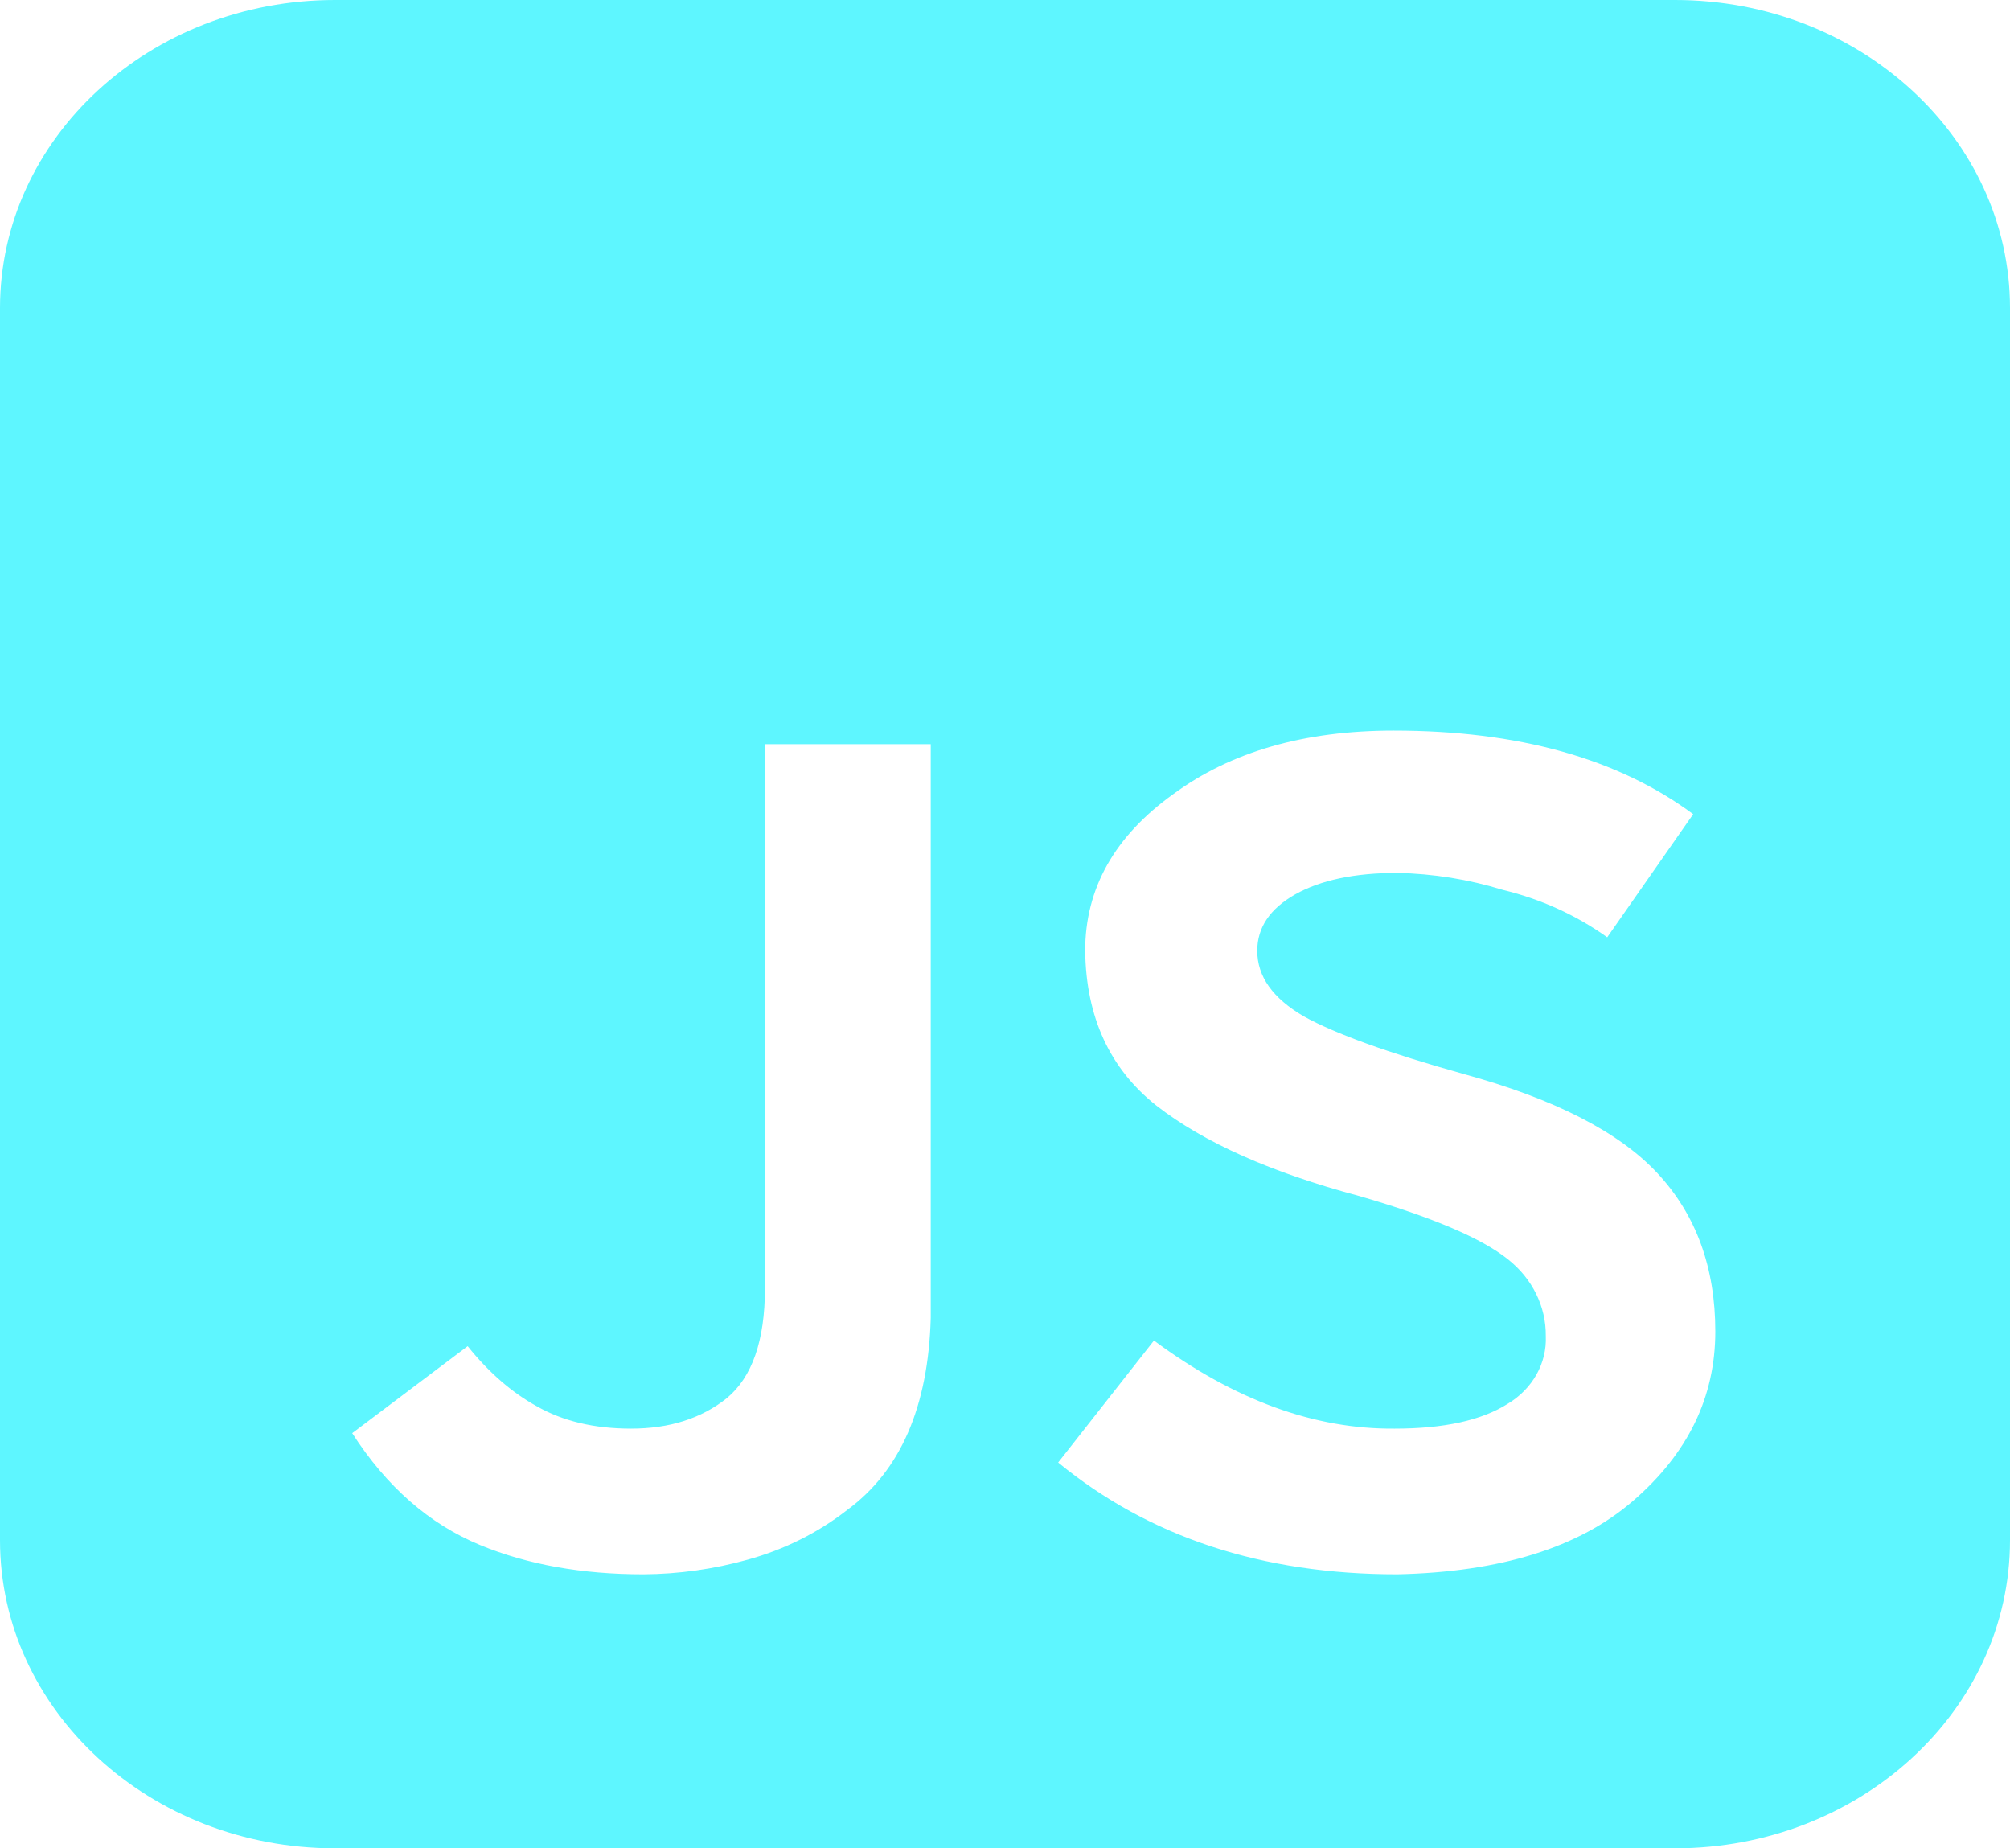 <svg xmlns:xlink="http://www.w3.org/1999/xlink" width="46.5" xmlns="http://www.w3.org/2000/svg" height="42.75" id="screenshot-c0e1fbcd-3b09-808d-8003-e0247dbfe042" viewBox="1241.75 -0.375 46.5 42.75" style="-webkit-print-color-adjust: exact;" fill="none" version="1.1"><g id="shape-c0e1fbcd-3b09-808d-8003-e0247dbfe042"><g class="fills" id="fills-c0e1fbcd-3b09-808d-8003-e0247dbfe042"><path rx="0" ry="0" d="M1249.500,-0.375C1245.220,-0.375,1241.750,2.815,1241.750,6.750L1241.750,35.250C1241.750,39.185,1245.220,42.375,1249.500,42.375L1280.500,42.375C1284.780,42.375,1288.250,39.185,1288.250,35.250L1288.250,6.750C1288.250,2.815,1284.780,-0.375,1280.500,-0.375ZM1268.446,30.631C1270.306,32.008,1272.161,32.685,1274.016,32.668C1275.152,32.668,1276.026,32.478,1276.630,32.094C1277.204,31.751,1277.539,31.155,1277.511,30.526C1277.519,29.844,1277.197,29.193,1276.633,28.750C1276.026,28.263,1274.879,27.776,1273.192,27.287C1271.166,26.747,1269.601,26.052,1268.503,25.197C1267.423,24.342,1266.875,23.149,1266.855,21.617C1266.855,20.171,1267.537,18.962,1268.901,17.986C1270.229,17.012,1271.923,16.523,1273.990,16.523C1276.868,16.523,1279.180,17.167,1280.921,18.456L1278.932,21.304C1278.216,20.792,1277.394,20.419,1276.516,20.207C1275.728,19.964,1274.904,19.832,1274.073,19.815C1273.091,19.815,1272.303,19.981,1271.714,20.311C1271.128,20.644,1270.836,21.078,1270.836,21.617C1270.836,22.211,1271.195,22.715,1271.913,23.133C1272.636,23.534,1273.866,23.978,1275.607,24.465C1277.710,25.040,1279.208,25.807,1280.097,26.764C1280.988,27.721,1281.433,28.942,1281.433,30.422C1281.433,31.937,1280.800,33.243,1279.529,34.340C1278.278,35.421,1276.460,35.986,1274.073,36.038C1270.947,36.038,1268.332,35.176,1266.230,33.452ZM1254.160,32.146C1254.767,32.495,1255.496,32.668,1256.348,32.668C1257.240,32.668,1257.976,32.433,1258.565,31.963C1259.151,31.476,1259.446,30.631,1259.446,29.429L1259.446,16.837L1263.282,16.837L1263.282,30.108C1263.225,32.162,1262.582,33.644,1261.350,34.549C1260.677,35.075,1259.894,35.466,1259.048,35.699C1258.265,35.918,1257.451,36.033,1256.633,36.038C1255.212,36.038,1253.951,35.813,1252.853,35.359C1251.678,34.872,1250.693,34.010,1249.898,32.773L1252.569,30.761C1253.060,31.372,1253.592,31.832,1254.160,32.146Z" style="fill: rgb(94, 246, 255);"/></g></g></svg>